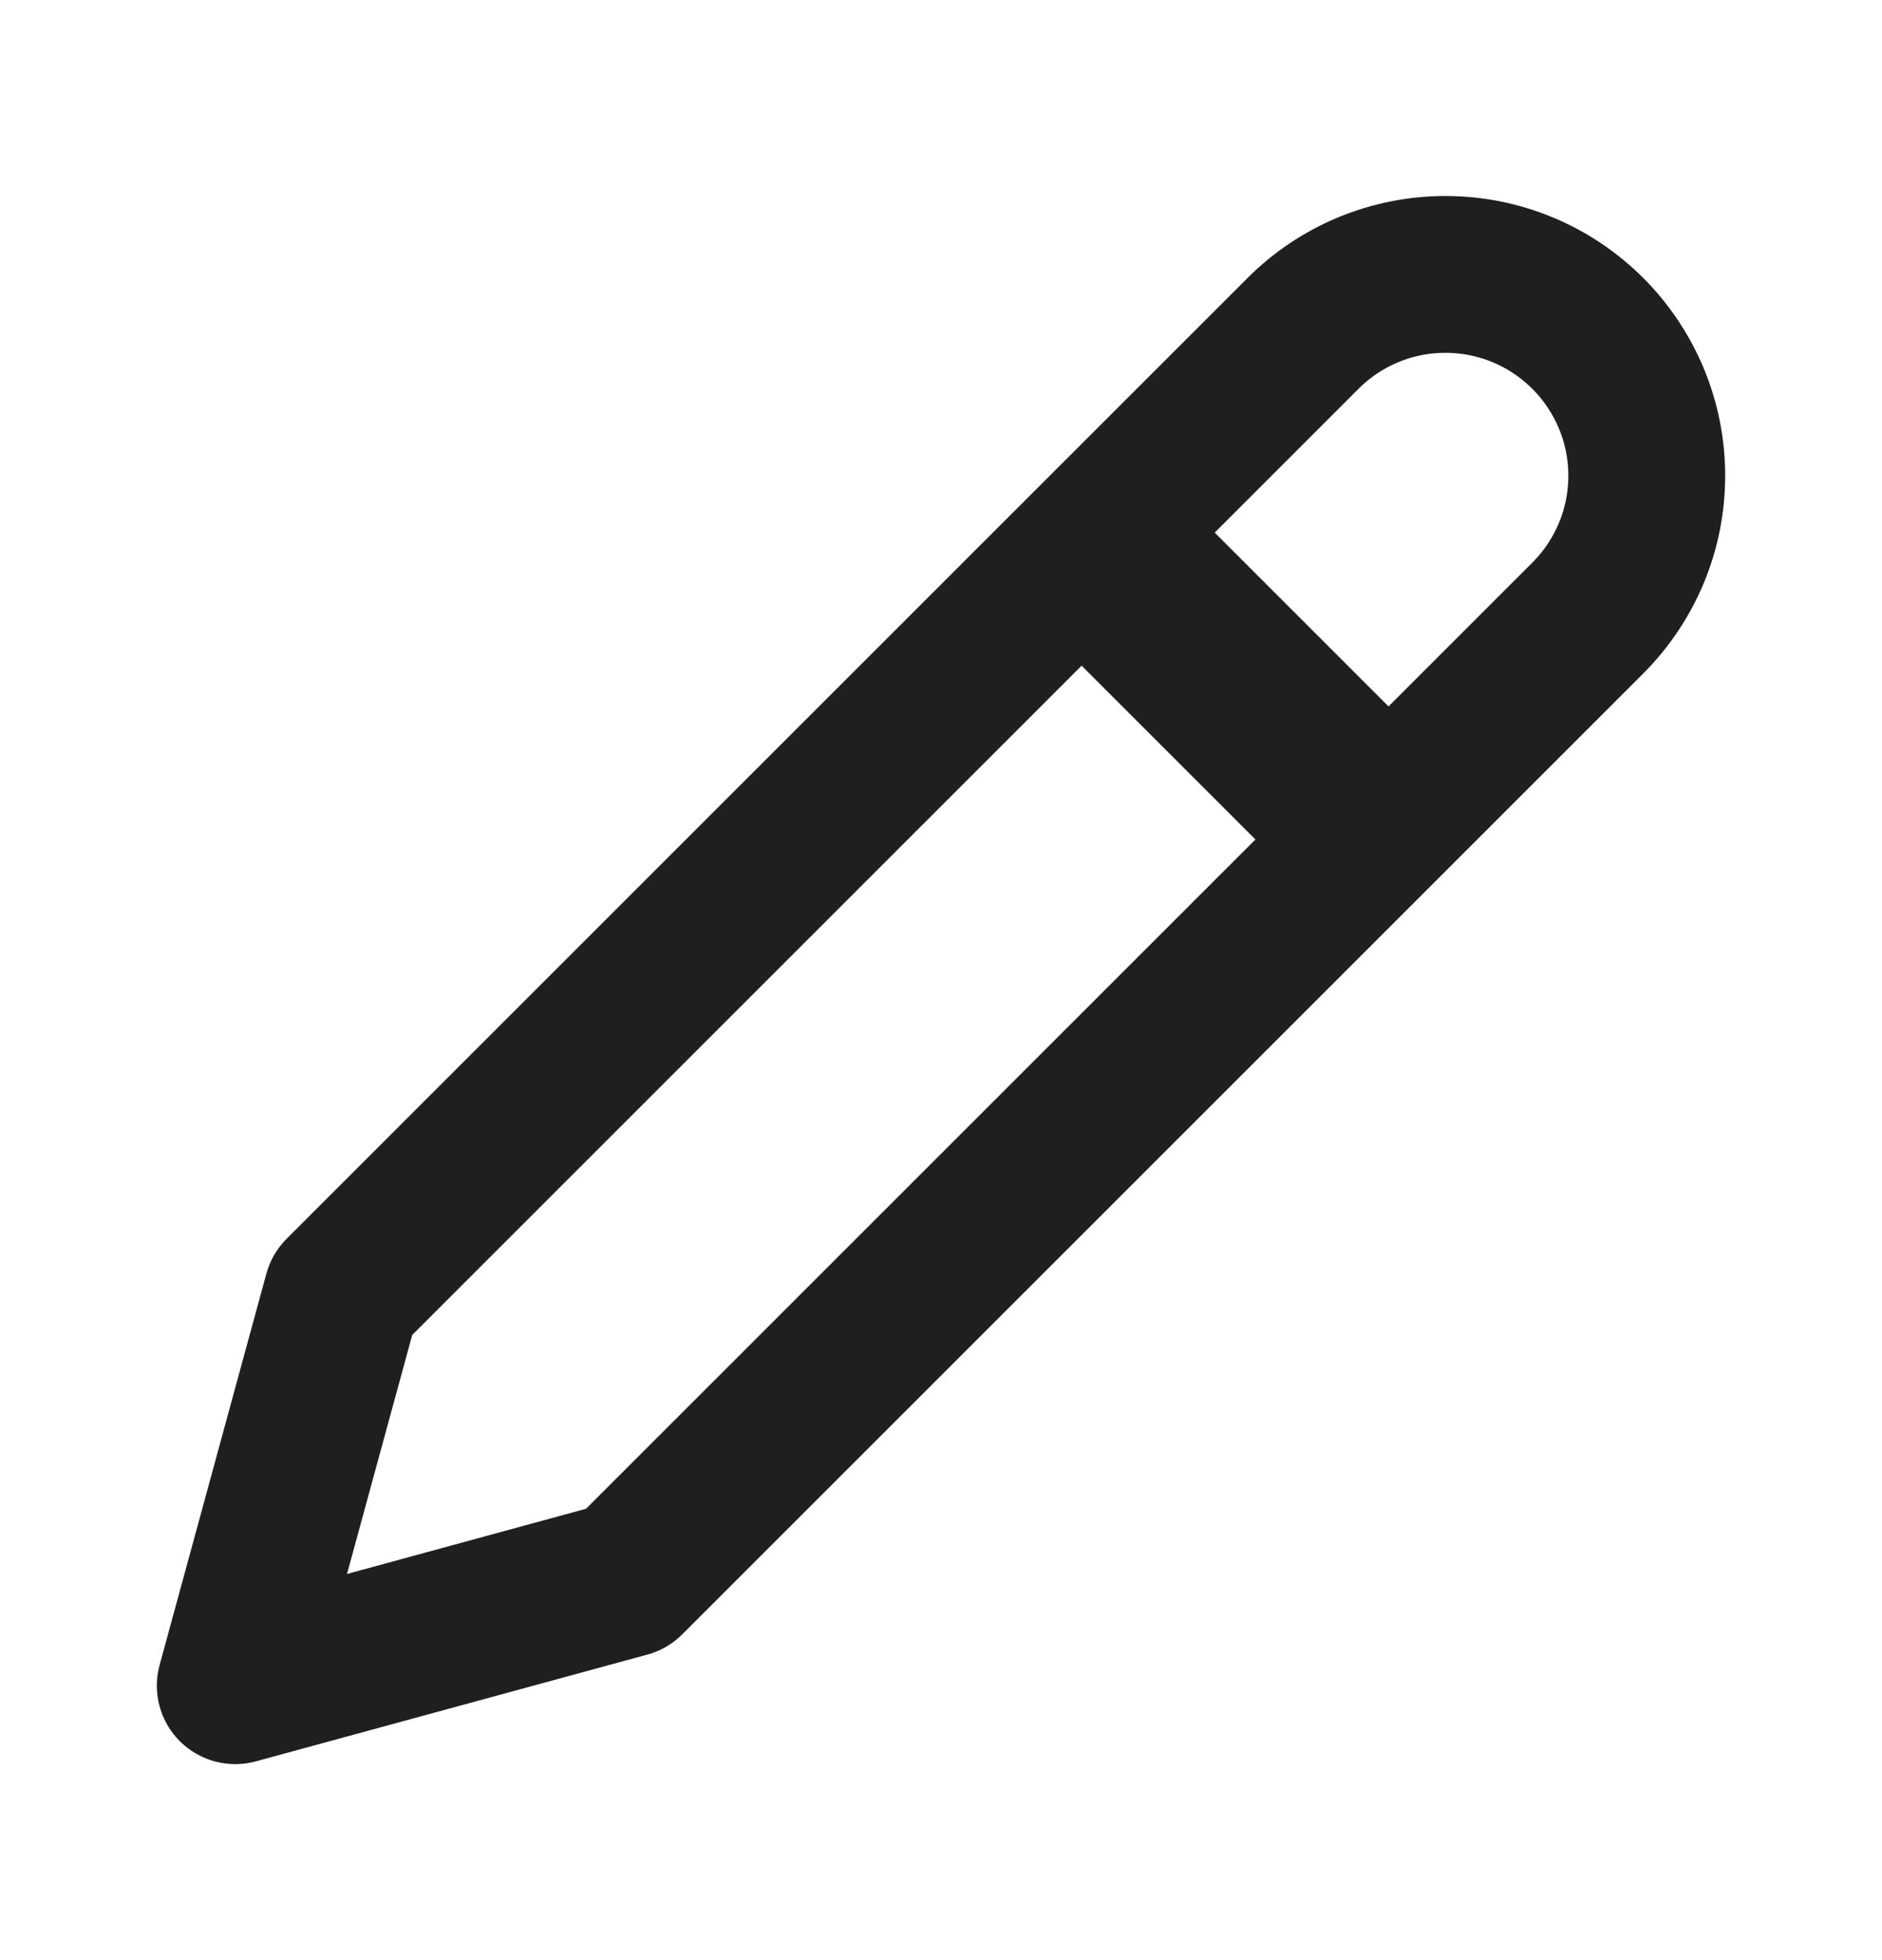 <svg width="24" height="25" viewBox="0 0 24 25" fill="none" xmlns="http://www.w3.org/2000/svg">
<g id="Icons-Set">
<path id="Vector" d="M16.617 4.252C16.855 4.014 17.138 3.824 17.45 3.695C17.761 3.566 18.095 3.5 18.432 3.5C18.77 3.5 19.104 3.566 19.415 3.695C19.727 3.824 20.009 4.014 20.248 4.252C20.486 4.49 20.675 4.774 20.805 5.085C20.934 5.397 21 5.73 21 6.068C21 6.405 20.934 6.739 20.805 7.05C20.675 7.362 20.486 7.645 20.248 7.883L7.993 20.138L3 21.5L4.362 16.507L16.617 4.252Z" stroke="#1F1F1F" stroke-width="2" stroke-linecap="round" stroke-linejoin="round"/>
<path id="Vector 268" d="M14.5 7.5L17 10" stroke="#1F1F1F" stroke-width="2.4" stroke-linecap="square"/>
</g>
</svg>
